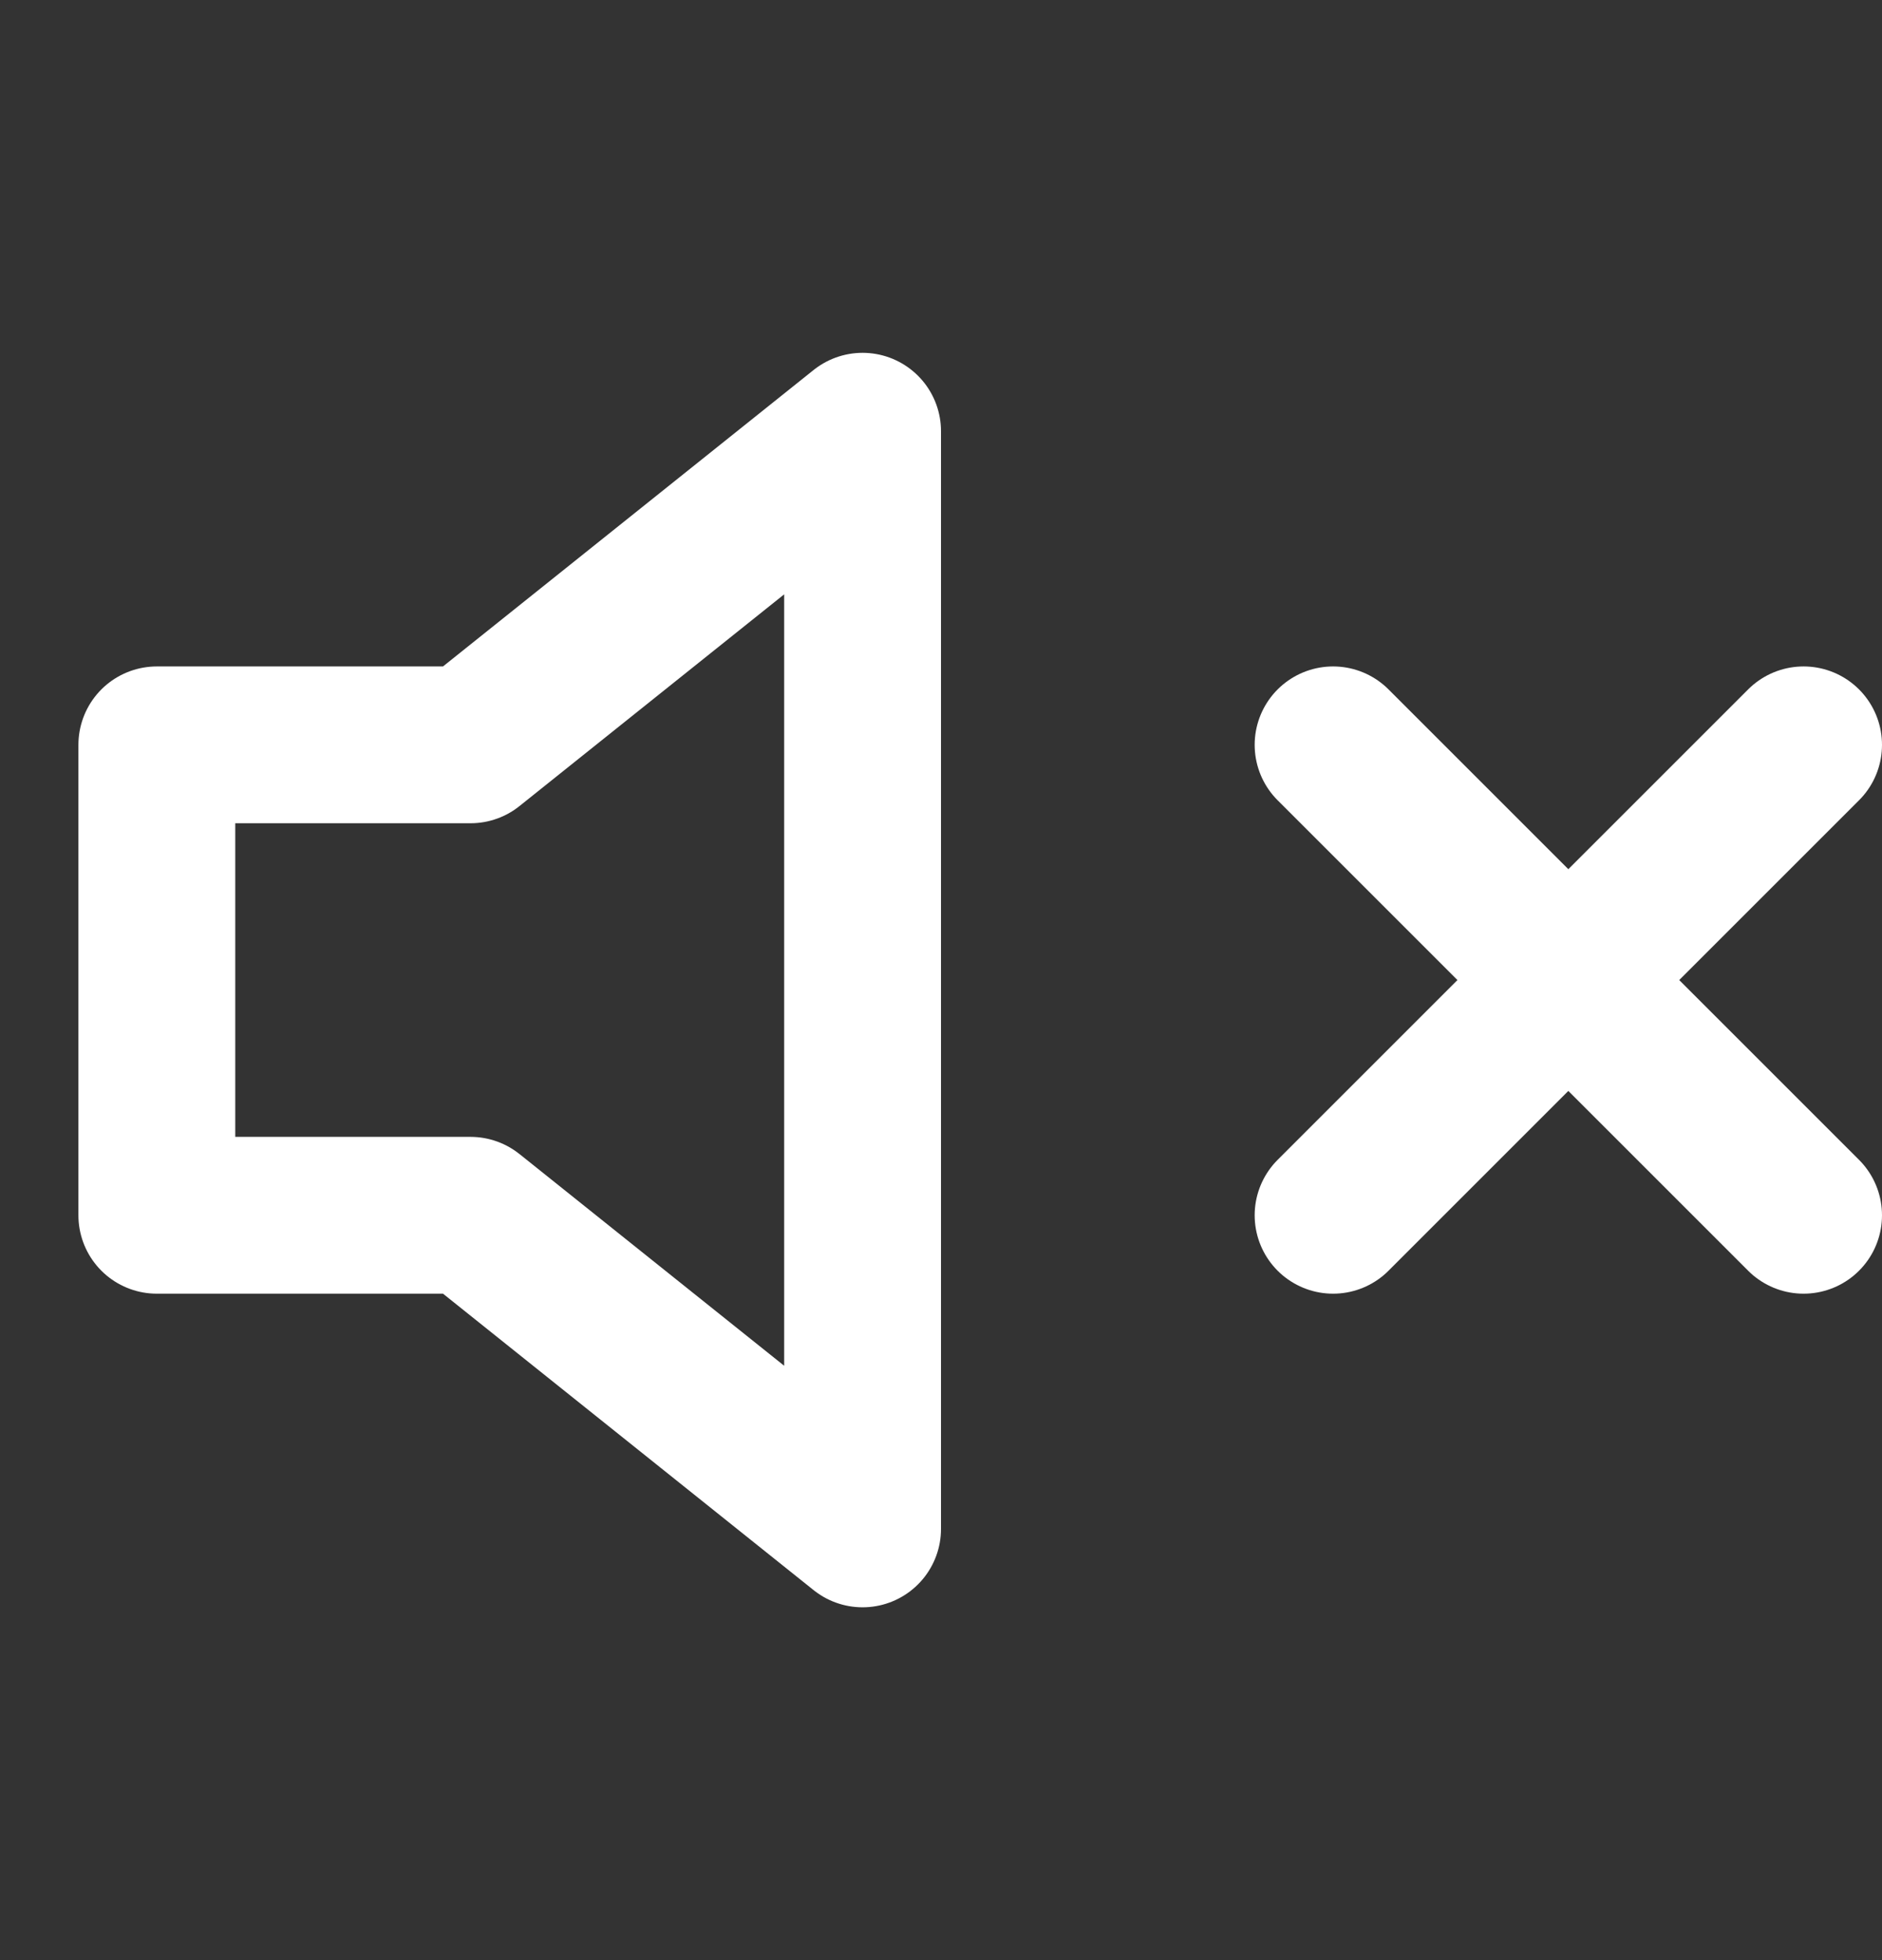 <svg width="24" height="25" viewBox="0 0 24 25" fill="none" xmlns="http://www.w3.org/2000/svg">
<rect x="0" y="0" width="24" height="25" fill="#333333" stroke="none"/>
<path d="M11 5.5L6 9.5H2V15.5H6L11 19.5V5.5Z" stroke="white" stroke-width="2" stroke-linecap="round" stroke-linejoin="round"/>
<path d="M23 9.5L17 15.5" stroke="white" stroke-width="2" stroke-linecap="round" stroke-linejoin="round"/>
<path d="M17 9.5L23 15.5" stroke="white" stroke-width="2" stroke-linecap="round" stroke-linejoin="round"/>
</svg>
